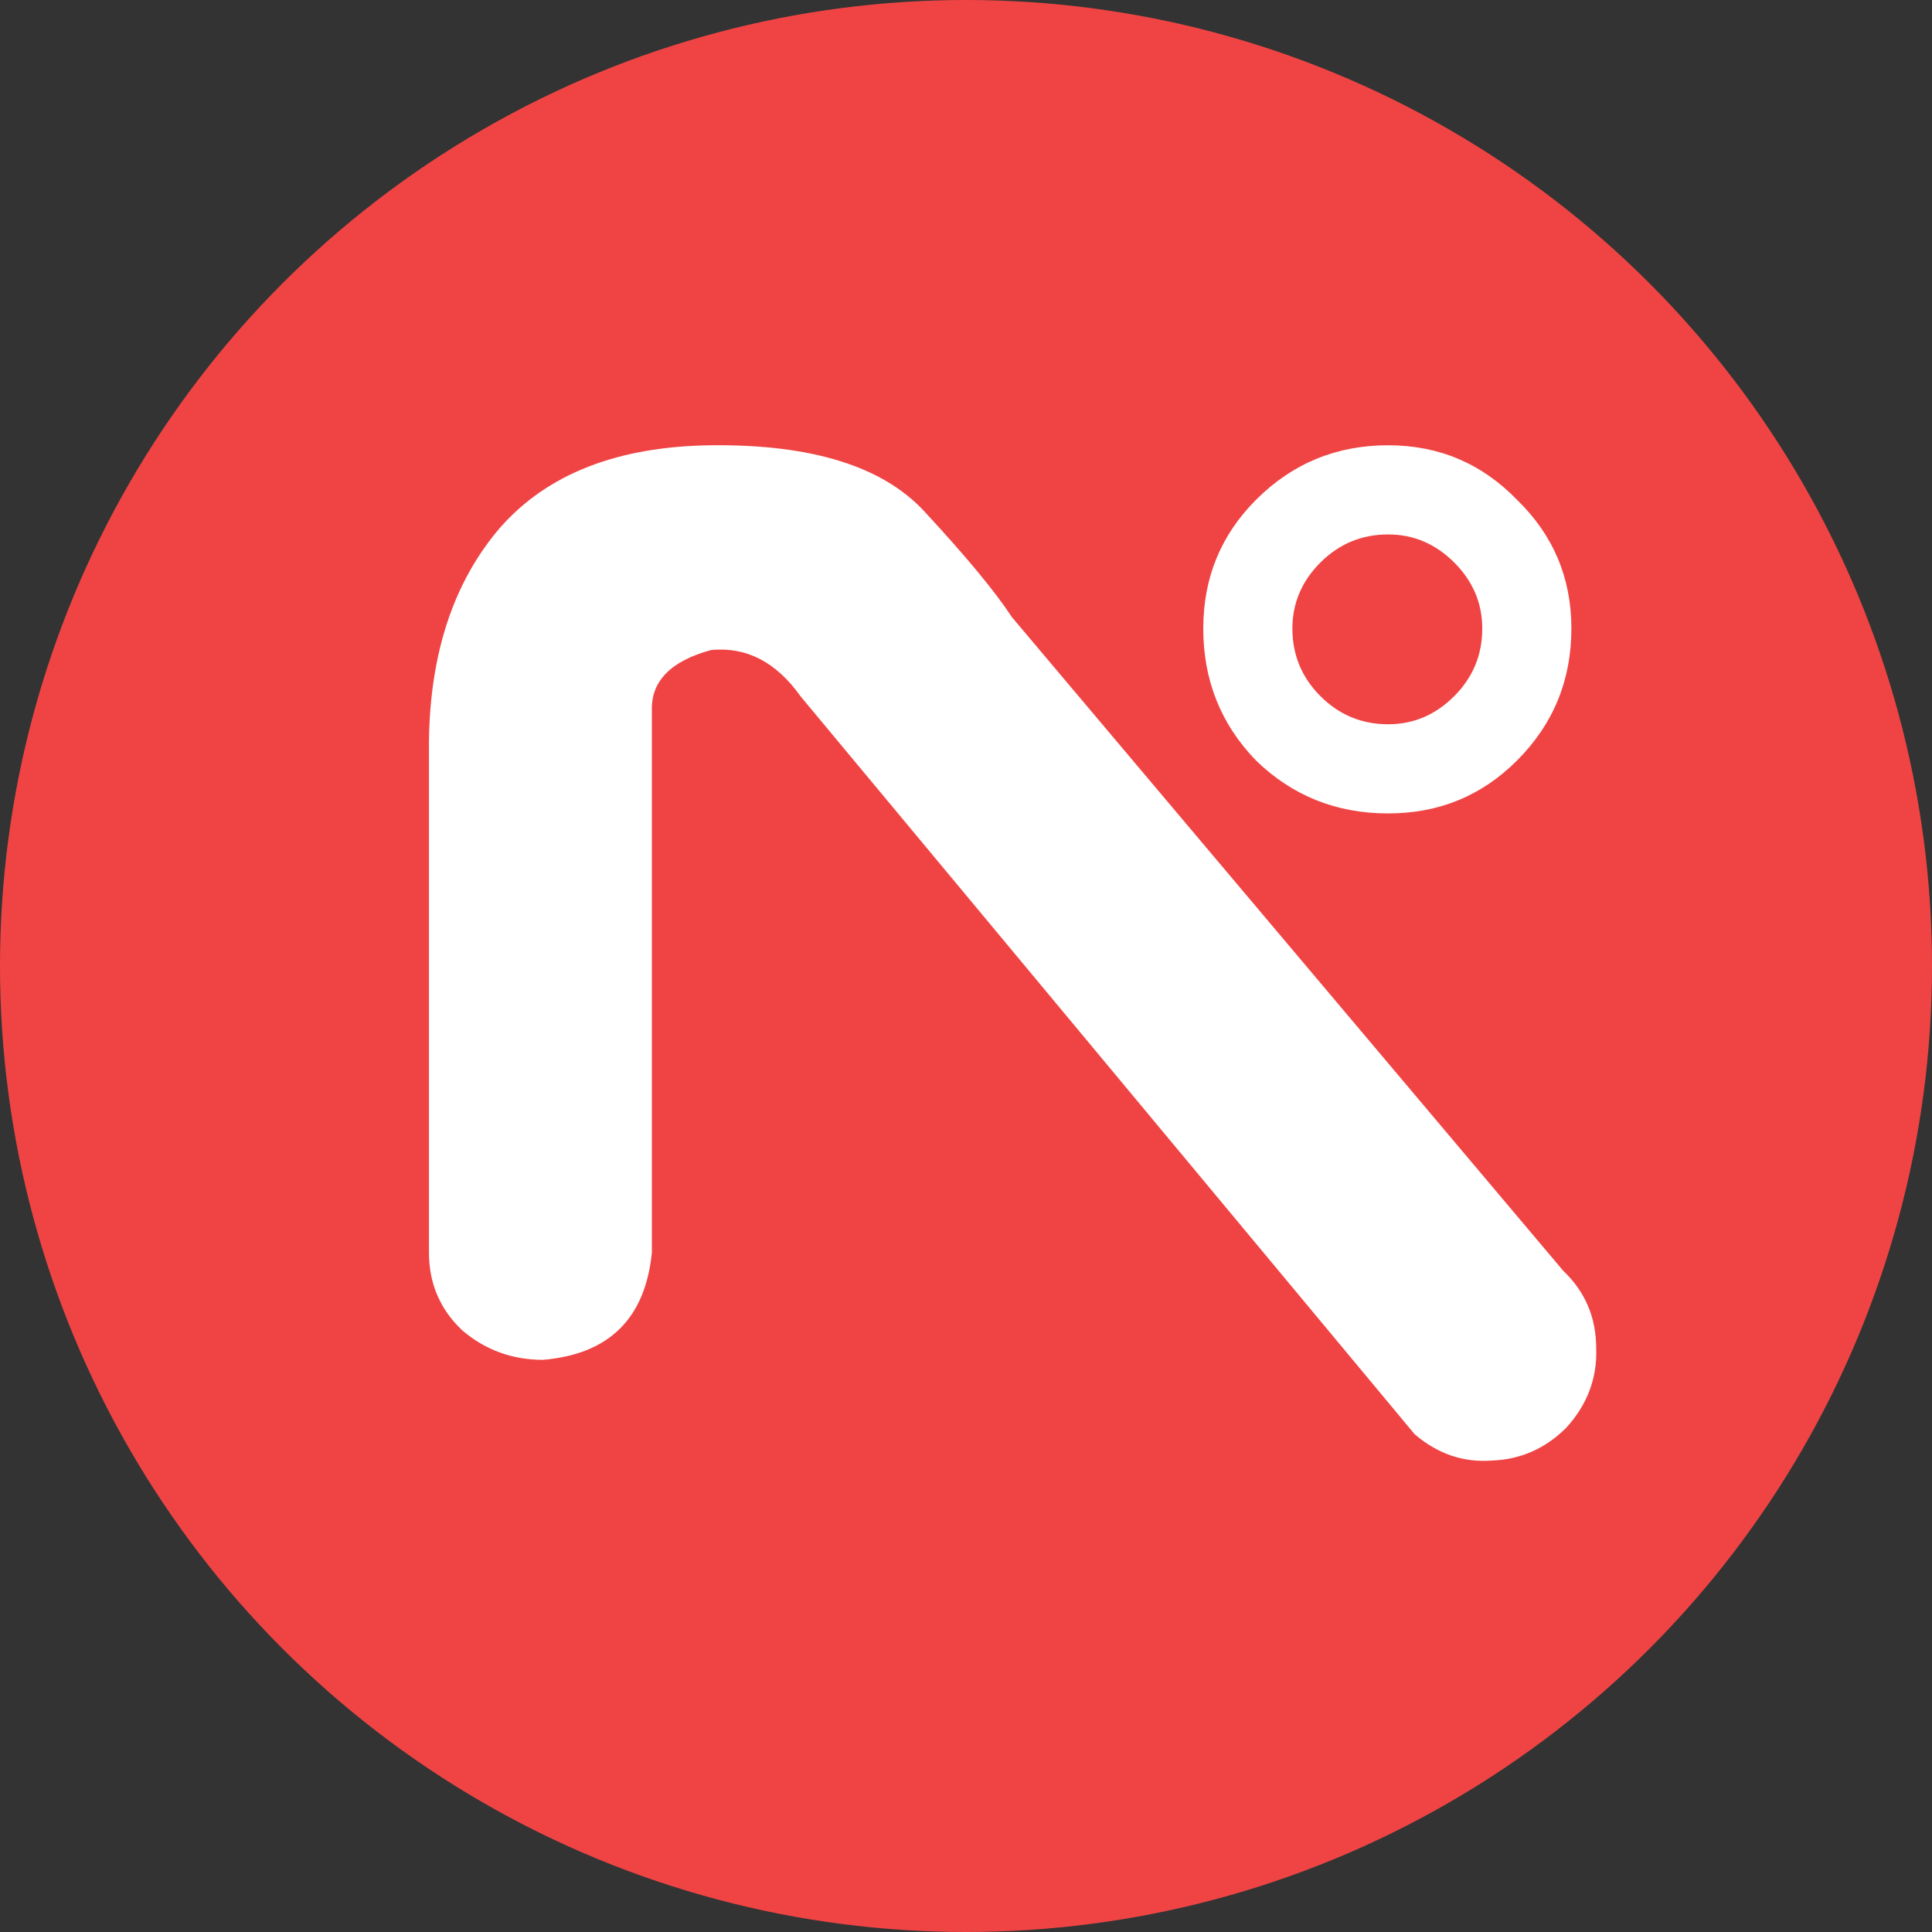 <svg width="32" height="32" viewBox="0 0 32 32" fill="none" xmlns="http://www.w3.org/2000/svg">
<rect x="0" y="0" width="32" height="32" fill="#333333" stroke="none"/>
<circle cx="16" cy="16" r="16" fill="#F04444"/>
<path d="M13.258 11.531C12.857 10.966 12.365 10.711 11.781 10.766C11.107 10.948 10.779 11.285 10.797 11.777V20.746C10.688 21.84 10.086 22.432 8.992 22.523C8.482 22.523 8.035 22.359 7.652 22.031C7.288 21.685 7.105 21.256 7.105 20.746V12.27C7.124 10.811 7.516 9.635 8.281 8.742C9.065 7.849 10.232 7.393 11.781 7.375C13.44 7.357 14.616 7.721 15.309 8.469C16.001 9.216 16.484 9.799 16.758 10.219L25.891 21.047C26.255 21.393 26.438 21.822 26.438 22.332C26.456 22.824 26.292 23.262 25.945 23.645C25.599 23.991 25.189 24.173 24.715 24.191C24.241 24.228 23.812 24.082 23.43 23.754L13.258 11.531ZM19.93 10.41C19.93 9.572 20.221 8.861 20.805 8.277C21.406 7.676 22.135 7.375 22.992 7.375C23.831 7.375 24.542 7.676 25.125 8.277C25.727 8.861 26.027 9.572 26.027 10.41C26.027 11.267 25.727 11.996 25.125 12.598C24.542 13.181 23.831 13.473 22.992 13.473C22.135 13.473 21.406 13.181 20.805 12.598C20.221 11.996 19.93 11.267 19.93 10.41ZM21.406 10.41C21.406 10.848 21.561 11.221 21.871 11.531C22.181 11.841 22.555 11.996 22.992 11.996C23.412 11.996 23.776 11.841 24.086 11.531C24.396 11.221 24.551 10.848 24.551 10.41C24.551 9.991 24.396 9.626 24.086 9.316C23.776 9.007 23.412 8.852 22.992 8.852C22.555 8.852 22.181 9.007 21.871 9.316C21.561 9.626 21.406 9.991 21.406 10.41Z" fill="white"/>
</svg>

